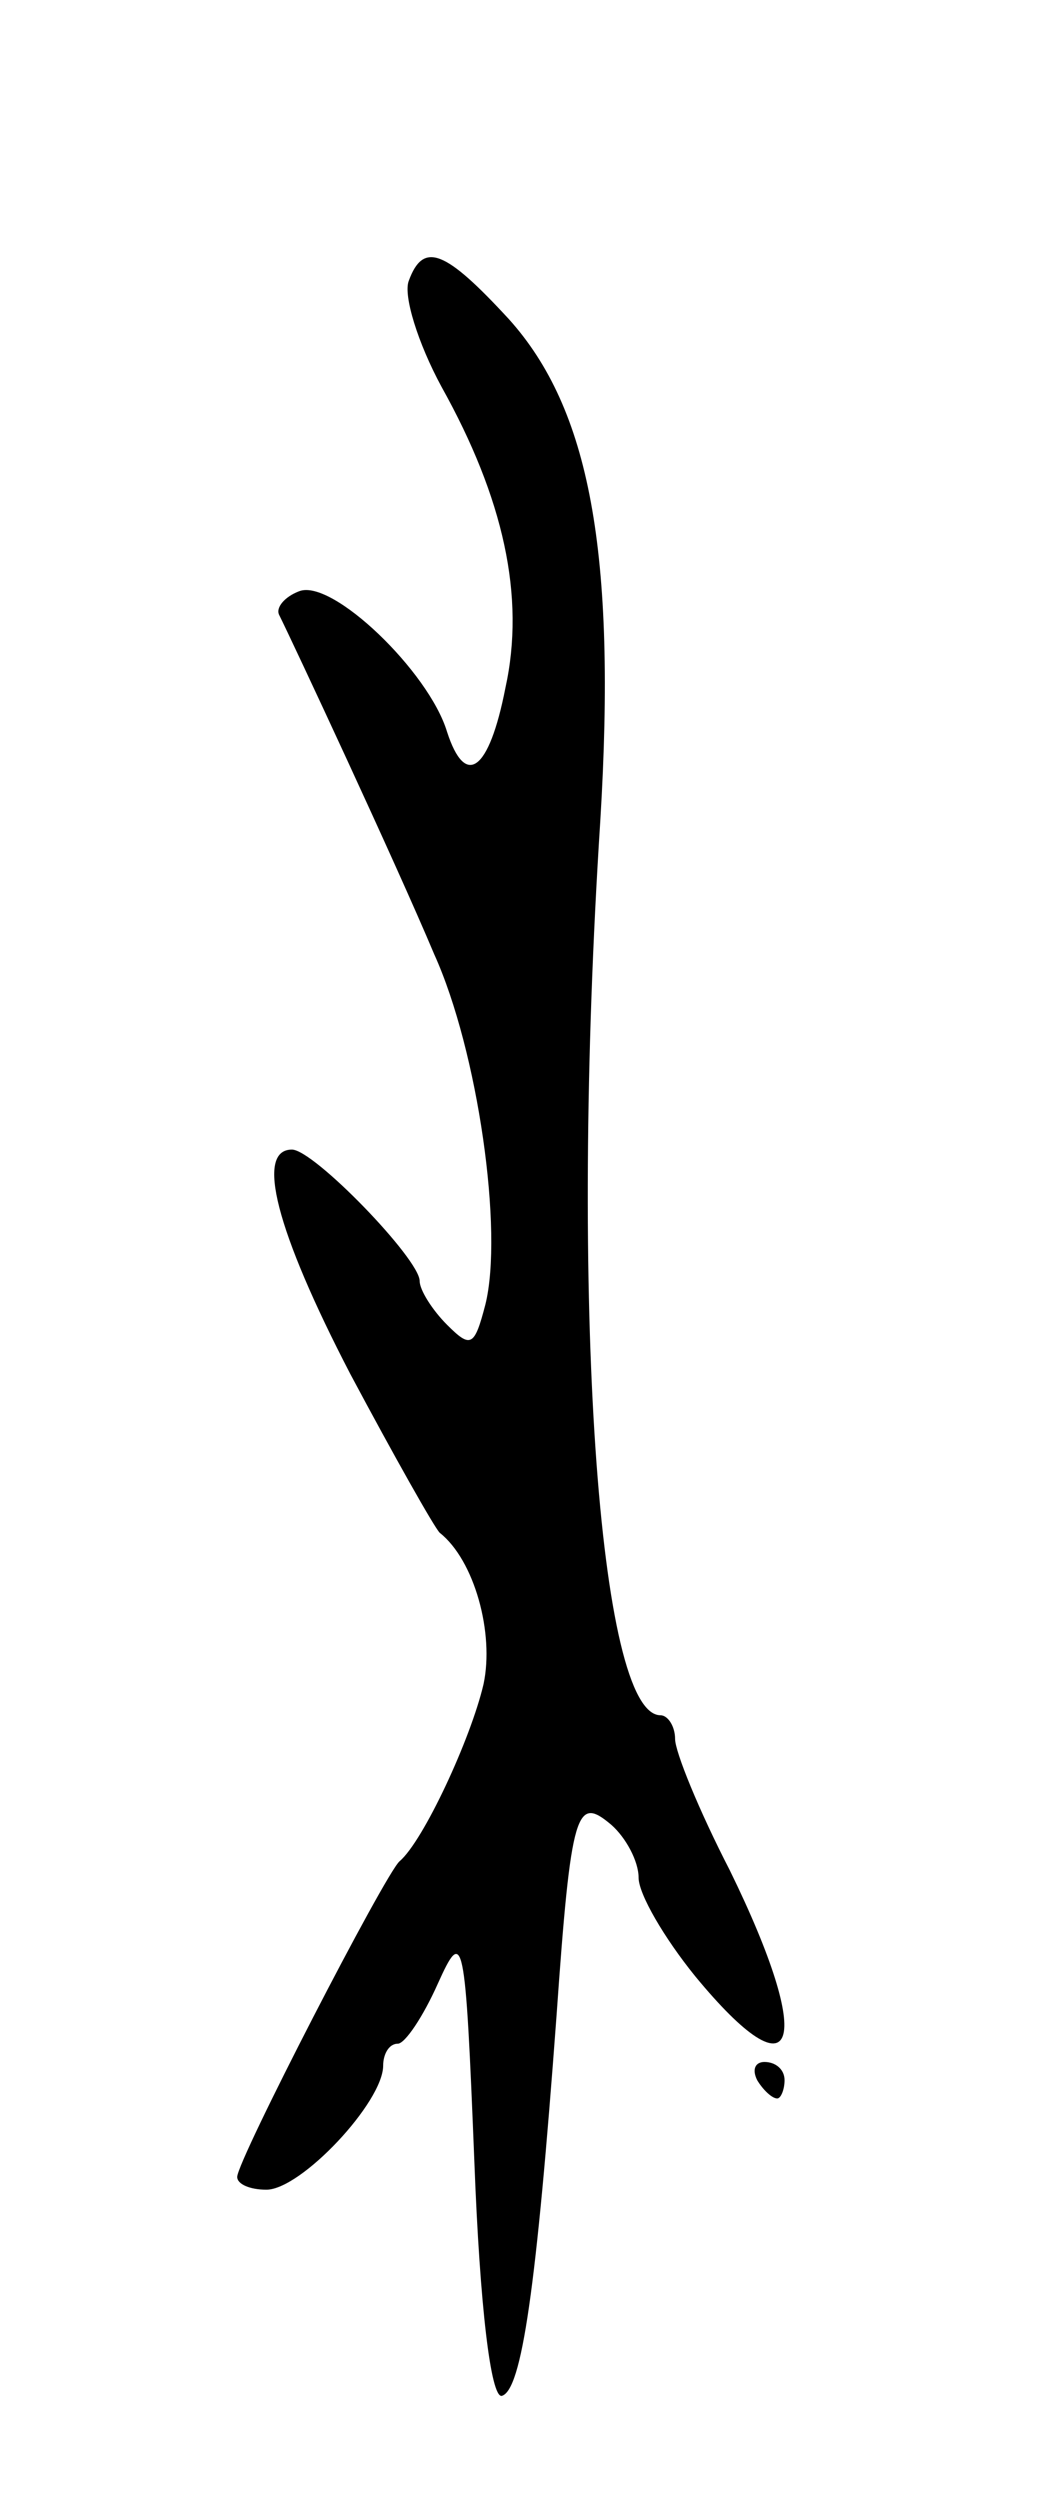 <svg version="1.0" xmlns="http://www.w3.org/2000/svg"
 width="57pt" height="137pt" viewBox="0 0 57 137"
 preserveAspectRatio="xMidYMid meet">
<g transform="translate(0,137) scale(0.1,-0.1)"
fill="#000000" stroke="none">
<path d="M224 1216 c-3 -8 5 -34 18 -58 34 -61 46 -115 35 -165 -9 -46 -22
-55 -32 -24 -10 33 -63 84 -81 77 -8 -3 -13 -9 -11 -13 7 -14 64 -136 85 -186
24 -53 38 -152 28 -192 -6 -23 -8 -24 -21 -11 -8 8 -15 19 -15 24 0 12 -58 72
-70 72 -20 0 -9 -44 32 -123 24 -45 46 -84 49 -87 19 -15 30 -55 24 -83 -7
-30 -33 -86 -46 -97 -8 -7 -89 -164 -89 -173 0 -4 7 -7 16 -7 19 0 64 48 64
68 0 6 3 12 8 12 4 0 14 15 22 33 14 31 15 27 20 -98 3 -79 9 -129 15 -128 11
3 19 59 30 208 8 114 11 121 30 105 8 -7 15 -20 15 -29 0 -9 14 -33 31 -54 56
-68 66 -38 19 58 -17 33 -30 65 -30 72 0 7 -4 13 -8 13 -34 0 -50 226 -33 490
9 148 -6 226 -50 275 -35 38 -47 43 -55 21z"/>
<path d="M415 230 c3 -5 8 -10 11 -10 2 0 4 5 4 10 0 6 -5 10 -11 10 -5 0 -7
-4 -4 -10z"/>
</g>
</svg>
